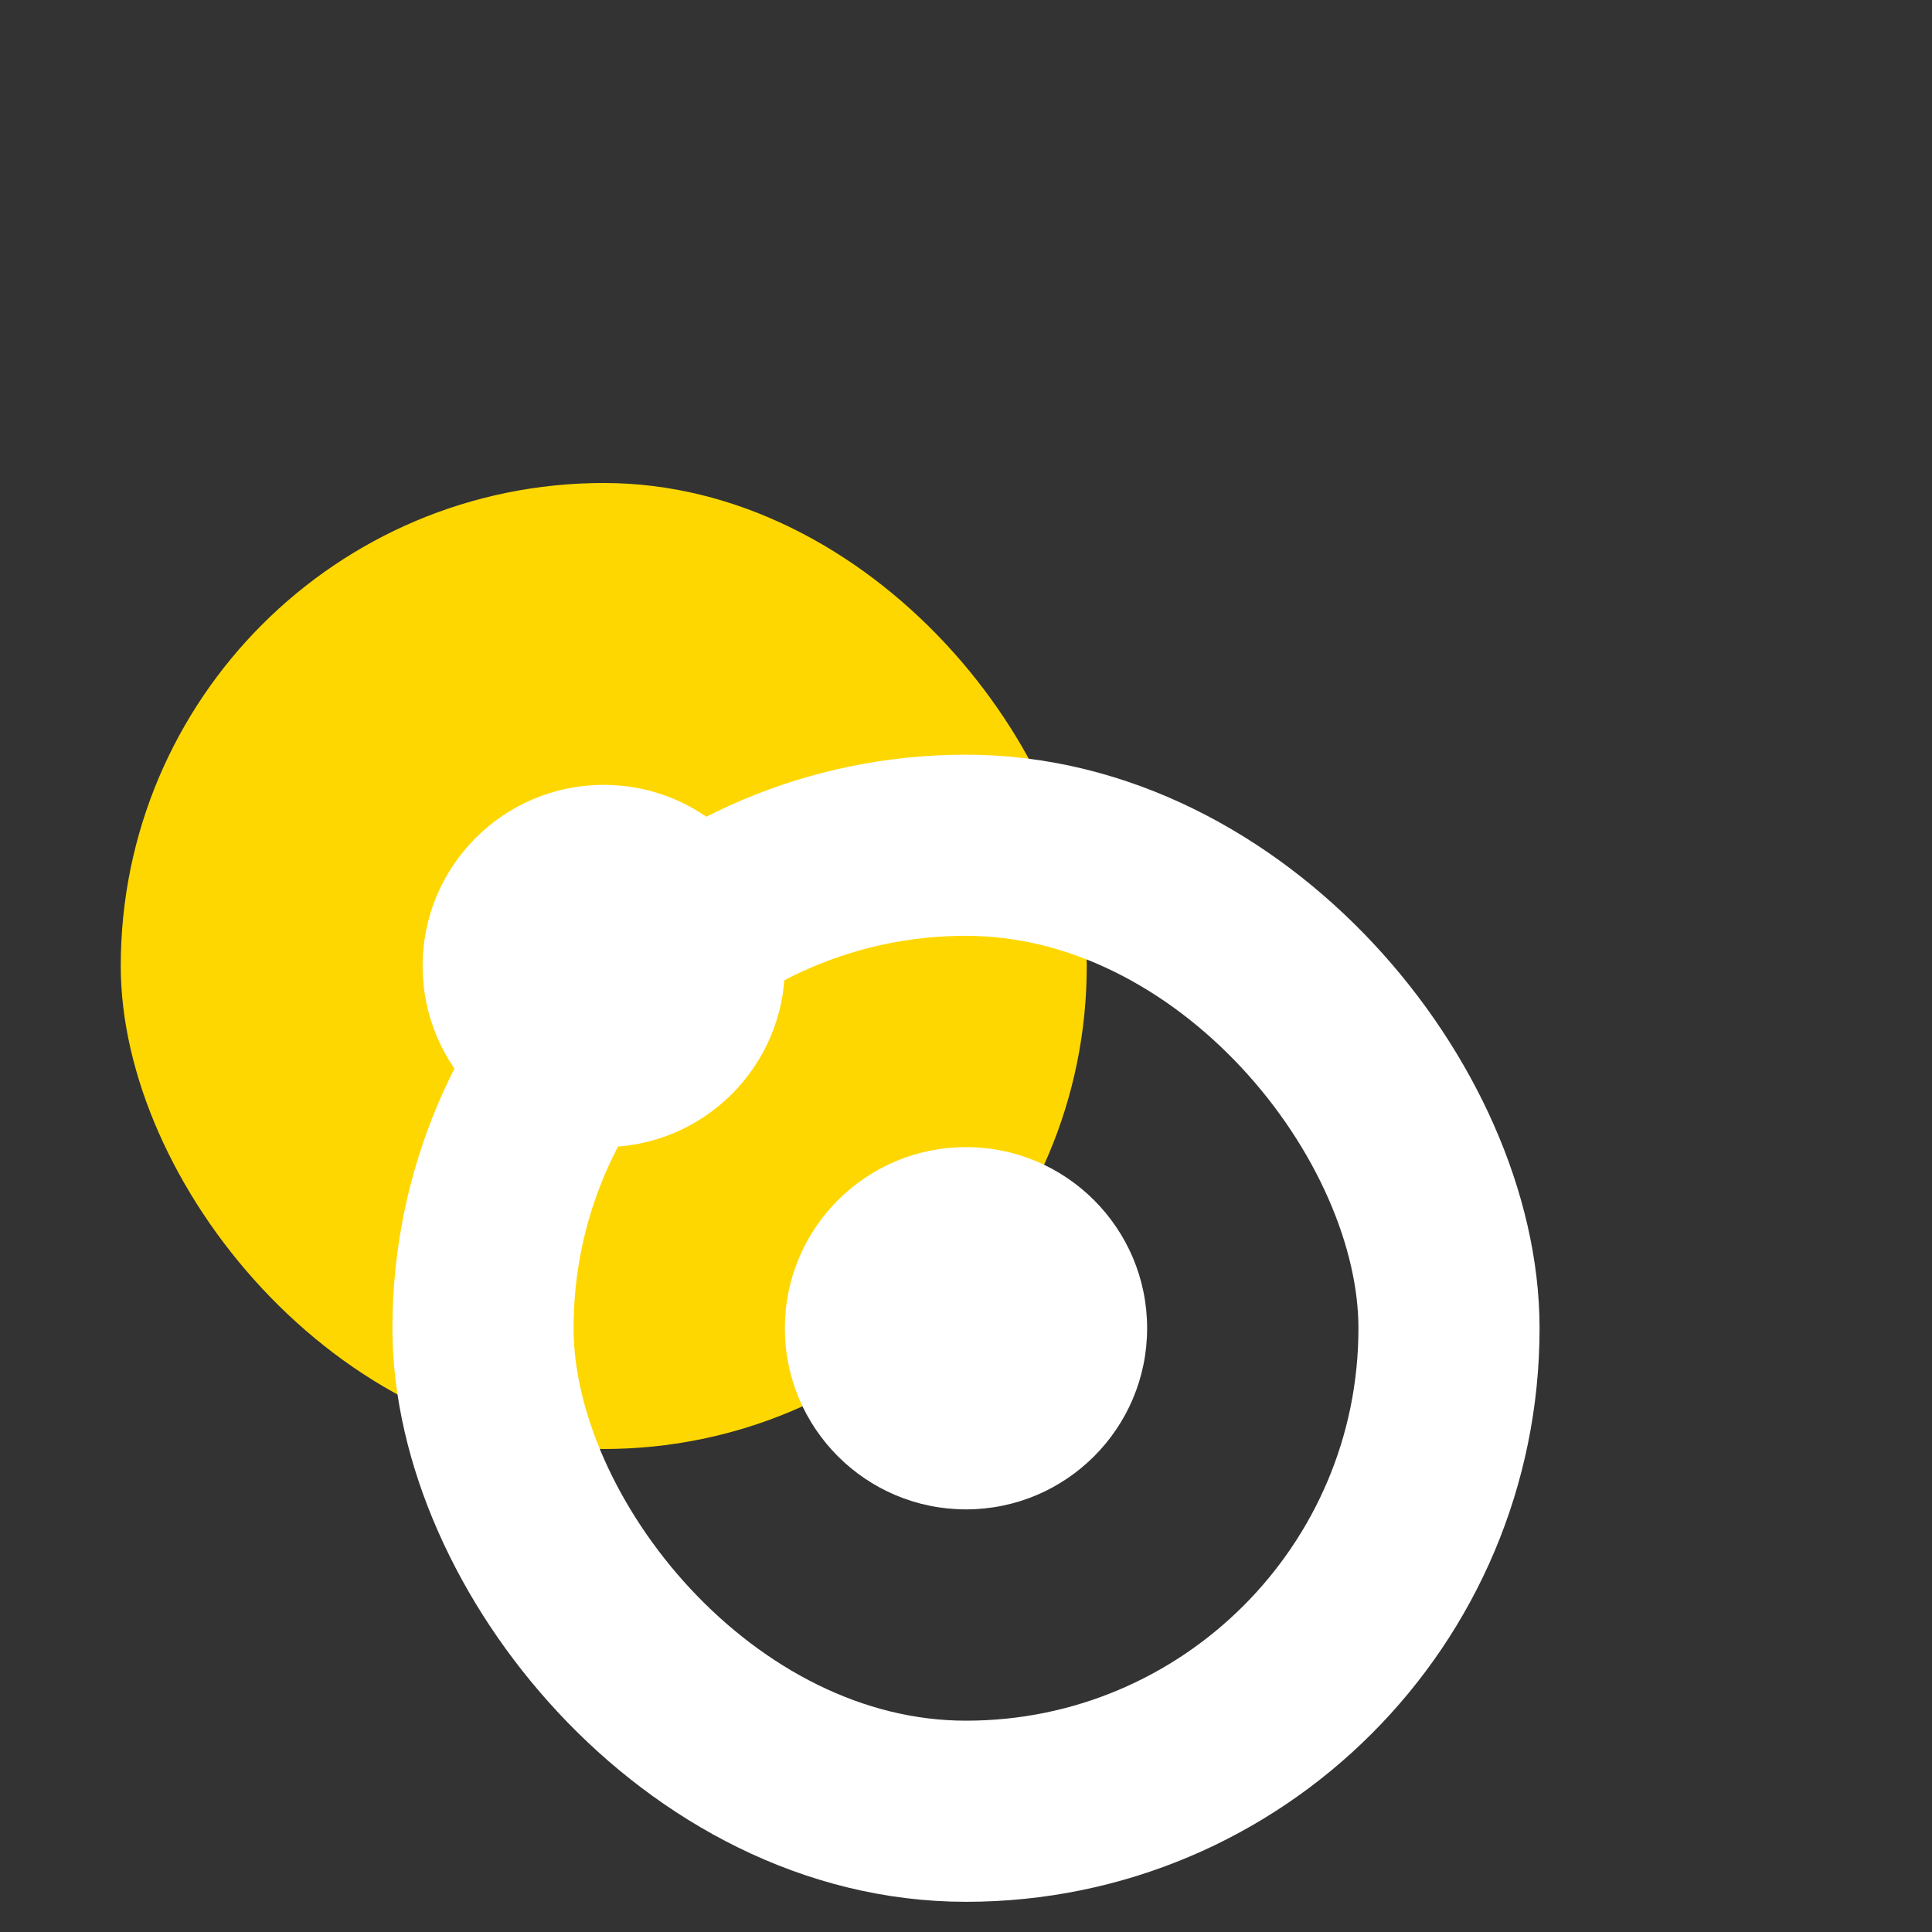 <svg width="64" height="64" viewBox="0 0 32 32" fill="none" xmlns="http://www.w3.org/2000/svg">
  <rect x="0" y="0" width="32" height="32" fill="#333333" stroke="none"/>
  <!-- Chain Link Icon (NovaChain Mini) -->
  <rect x="2" y="8" width="16" height="16" rx="8" fill="#ffd700"></rect>
  <rect x="8" y="14" width="16" height="16" rx="8" stroke="#fff" stroke-width="3" fill="none"></rect>
  <circle cx="10" cy="16" r="3" fill="#fff"></circle>
  <circle cx="16" cy="22" r="3" fill="#fff"></circle>
</svg>
